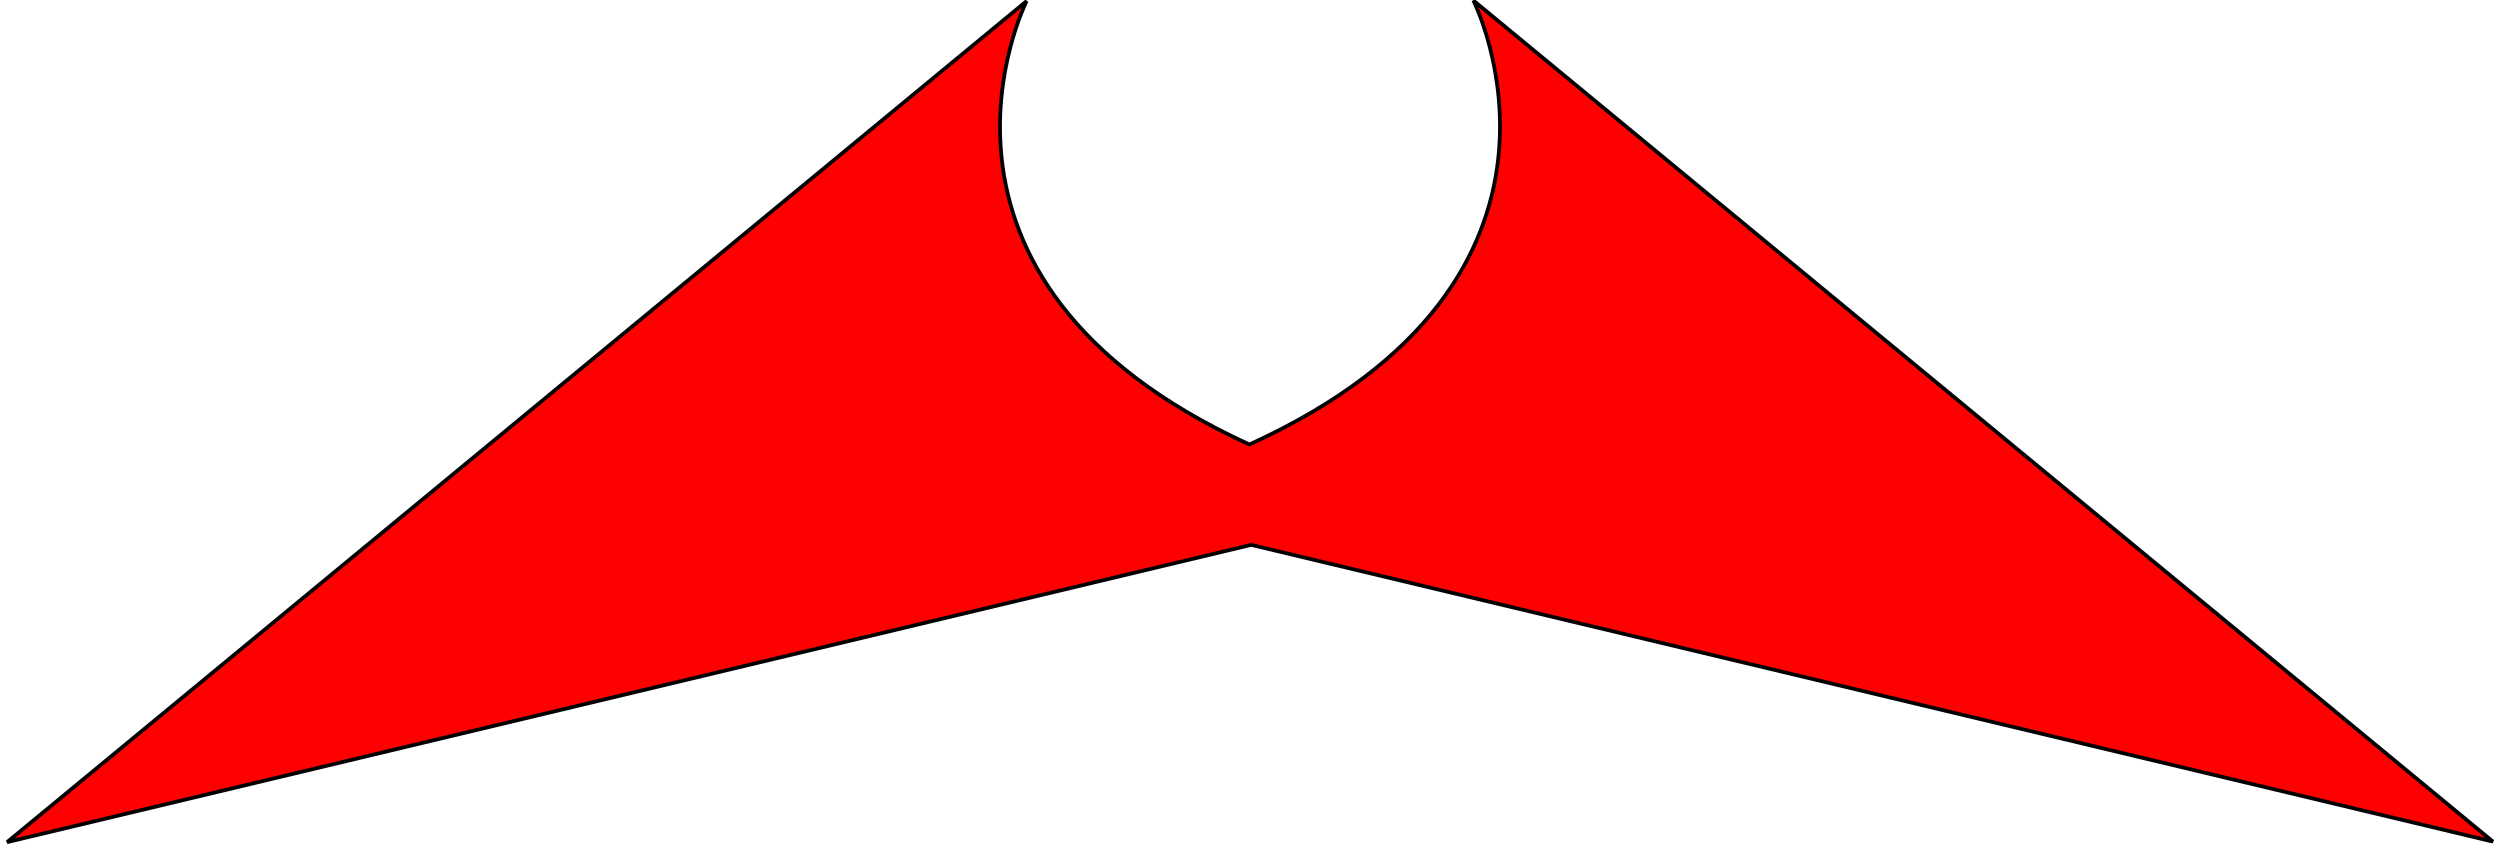 <svg viewBox="0 0 1312.968 443.905"><path fill="red" stroke="#000" stroke-width="1.984" d="M773.799.27s73.766 145.968-117.637 233.162C465.565 146.204 539.17.559 539.17.559L3.709 442.29l653.38-156.13L1309.26 442 773.8.27z"/></svg>